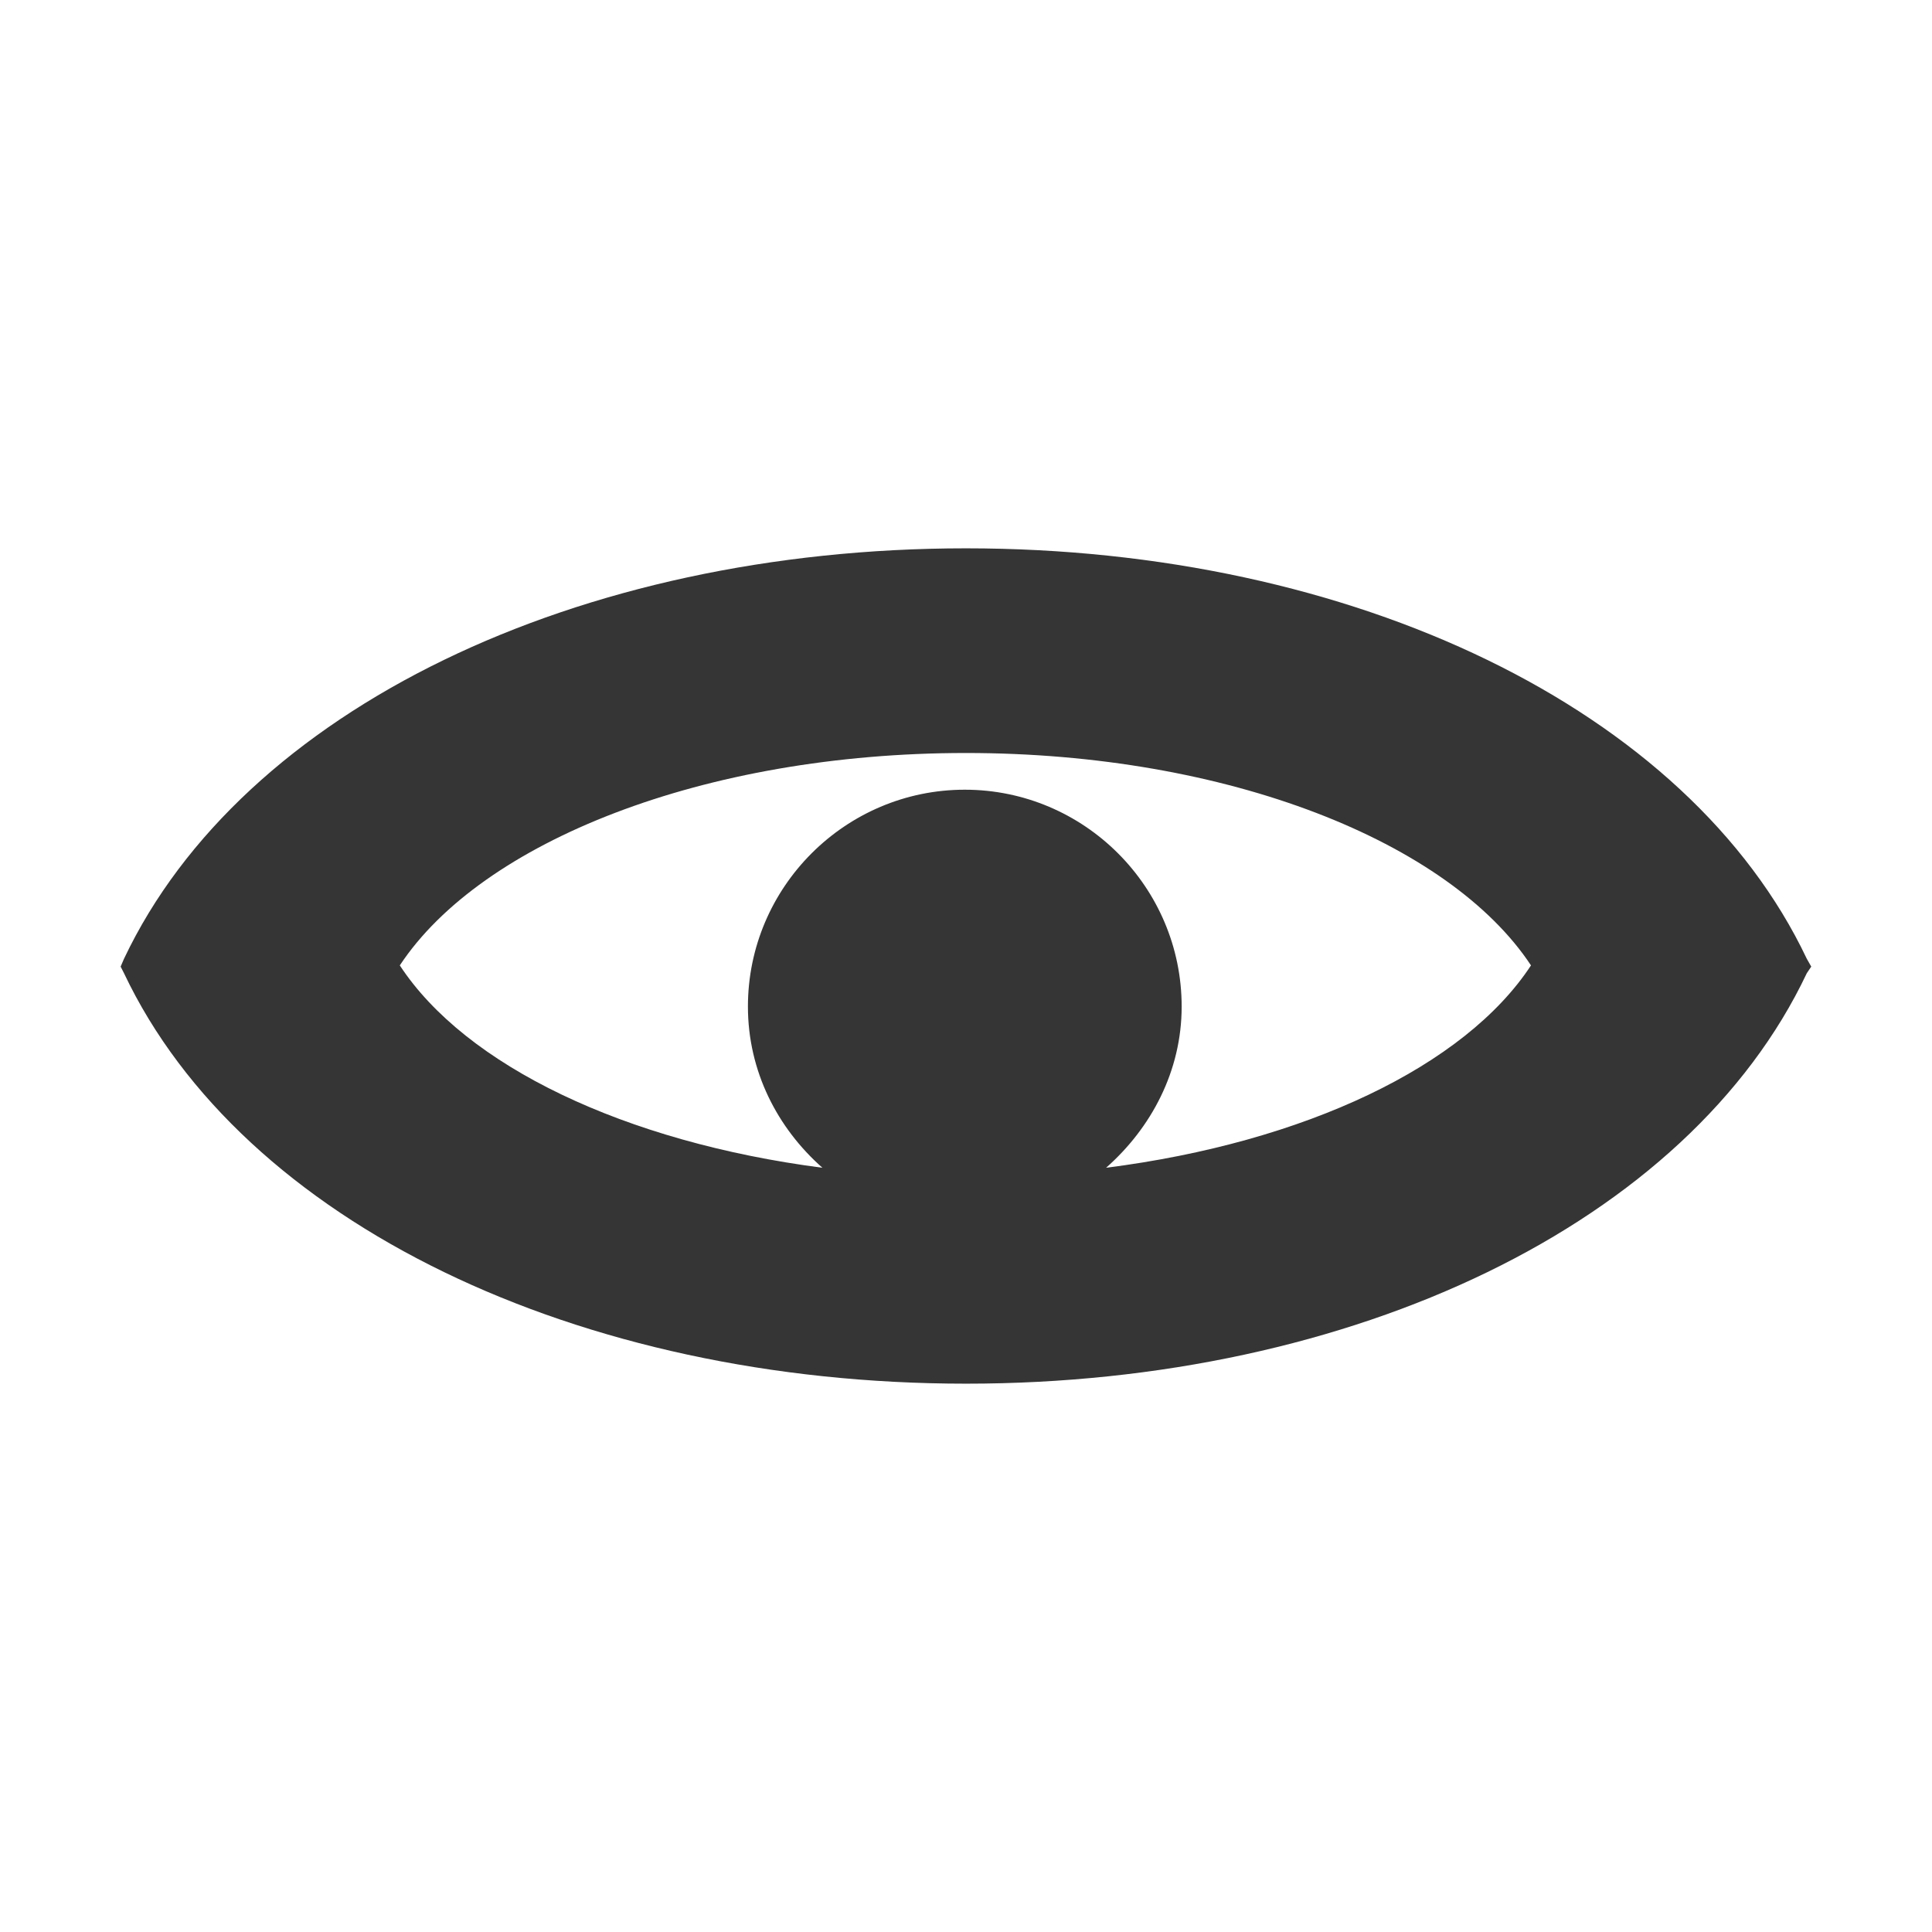 <?xml version="1.0" encoding="UTF-8" standalone="no"?>
<!-- Created with Inkscape (http://www.inkscape.org/) -->

<svg
   xmlns:dc="http://purl.org/dc/elements/1.1/"
   xmlns:cc="http://creativecommons.org/ns#"
   xmlns:rdf="http://www.w3.org/1999/02/22-rdf-syntax-ns#"
   xmlns:svg="http://www.w3.org/2000/svg"
   xmlns="http://www.w3.org/2000/svg"
   xmlns:sodipodi="http://sodipodi.sourceforge.net/DTD/sodipodi-0.dtd"
   xmlns:inkscape="http://www.inkscape.org/namespaces/inkscape"
   width="16"
   height="16"
   id="svg2"
   version="1.1"
   inkscape:version="0.48.4 r9939"
   sodipodi:docname="show-hidden.svg">
  <title
     id="title3021">show-hidden</title>
  <defs
     id="defs4" />
  <sodipodi:namedview
     id="base"
     pagecolor="#ffffff"
     bordercolor="#666666"
     borderopacity="1.0"
     inkscape:pageopacity="0.0"
     inkscape:pageshadow="2"
     inkscape:zoom="16"
     inkscape:cx="-15.602124"
     inkscape:cy="22.522452"
     inkscape:document-units="px"
     inkscape:current-layer="layer1"
     showgrid="false"
     showguides="true"
     inkscape:guide-bbox="true"
     inkscape:window-width="1680"
     inkscape:window-height="1026"
     inkscape:window-x="1680"
     inkscape:window-y="24"
     inkscape:window-maximized="1" />
  <g
     inkscape:label="Ebene 1"
     inkscape:groupmode="layer"
     id="layer1"
     transform="translate(0,-1036.362)">
    <path
       style="font-size:medium;font-style:normal;font-variant:normal;font-weight:normal;font-stretch:normal;text-indent:0;text-align:start;text-decoration:none;line-height:normal;letter-spacing:normal;word-spacing:normal;text-transform:none;direction:ltr;block-progression:tb;writing-mode:lr-tb;text-anchor:start;baseline-shift:baseline;color:#000000;fill:#353535;fill-opacity:1;fill-rule:evenodd;stroke:none;stroke-width:1;marker:none;visibility:visible;display:inline;overflow:visible;enable-background:accumulate;font-family:Sans;-inkscape-font-specification:Sans"
       d="m 8,1040.903 c -3.211,0 -5.993,1.331 -6.973,3.399 l -0.028,0.065 0.028,0.055 c 0.98,2.067 3.762,3.399 6.973,3.399 3.211,0 5.984,-1.331 6.963,-3.399 l 0.037,-0.055 -0.037,-0.065 c -0.98,-2.067 -3.753,-3.399 -6.963,-3.399 z m 0,1.695 c 2.171,0 4.003,0.736 4.679,1.759 -0.547,0.834 -1.871,1.466 -3.519,1.676 0.373,-0.329 0.626,-0.8 0.626,-1.335 0,-0.99 -0.807,-1.796 -1.796,-1.796 -0.989,0 -1.796,0.807 -1.796,1.796 0,0.535 0.244,1.006 0.617,1.335 -1.638,-0.213 -2.955,-0.845 -3.5,-1.676 0.676,-1.024 2.517,-1.759 4.688,-1.759 z"
       id="path4622"
       inkscape:connector-curvature="0"
       sodipodi:nodetypes="scccscccssccsssccs" />
  </g>
</svg>
